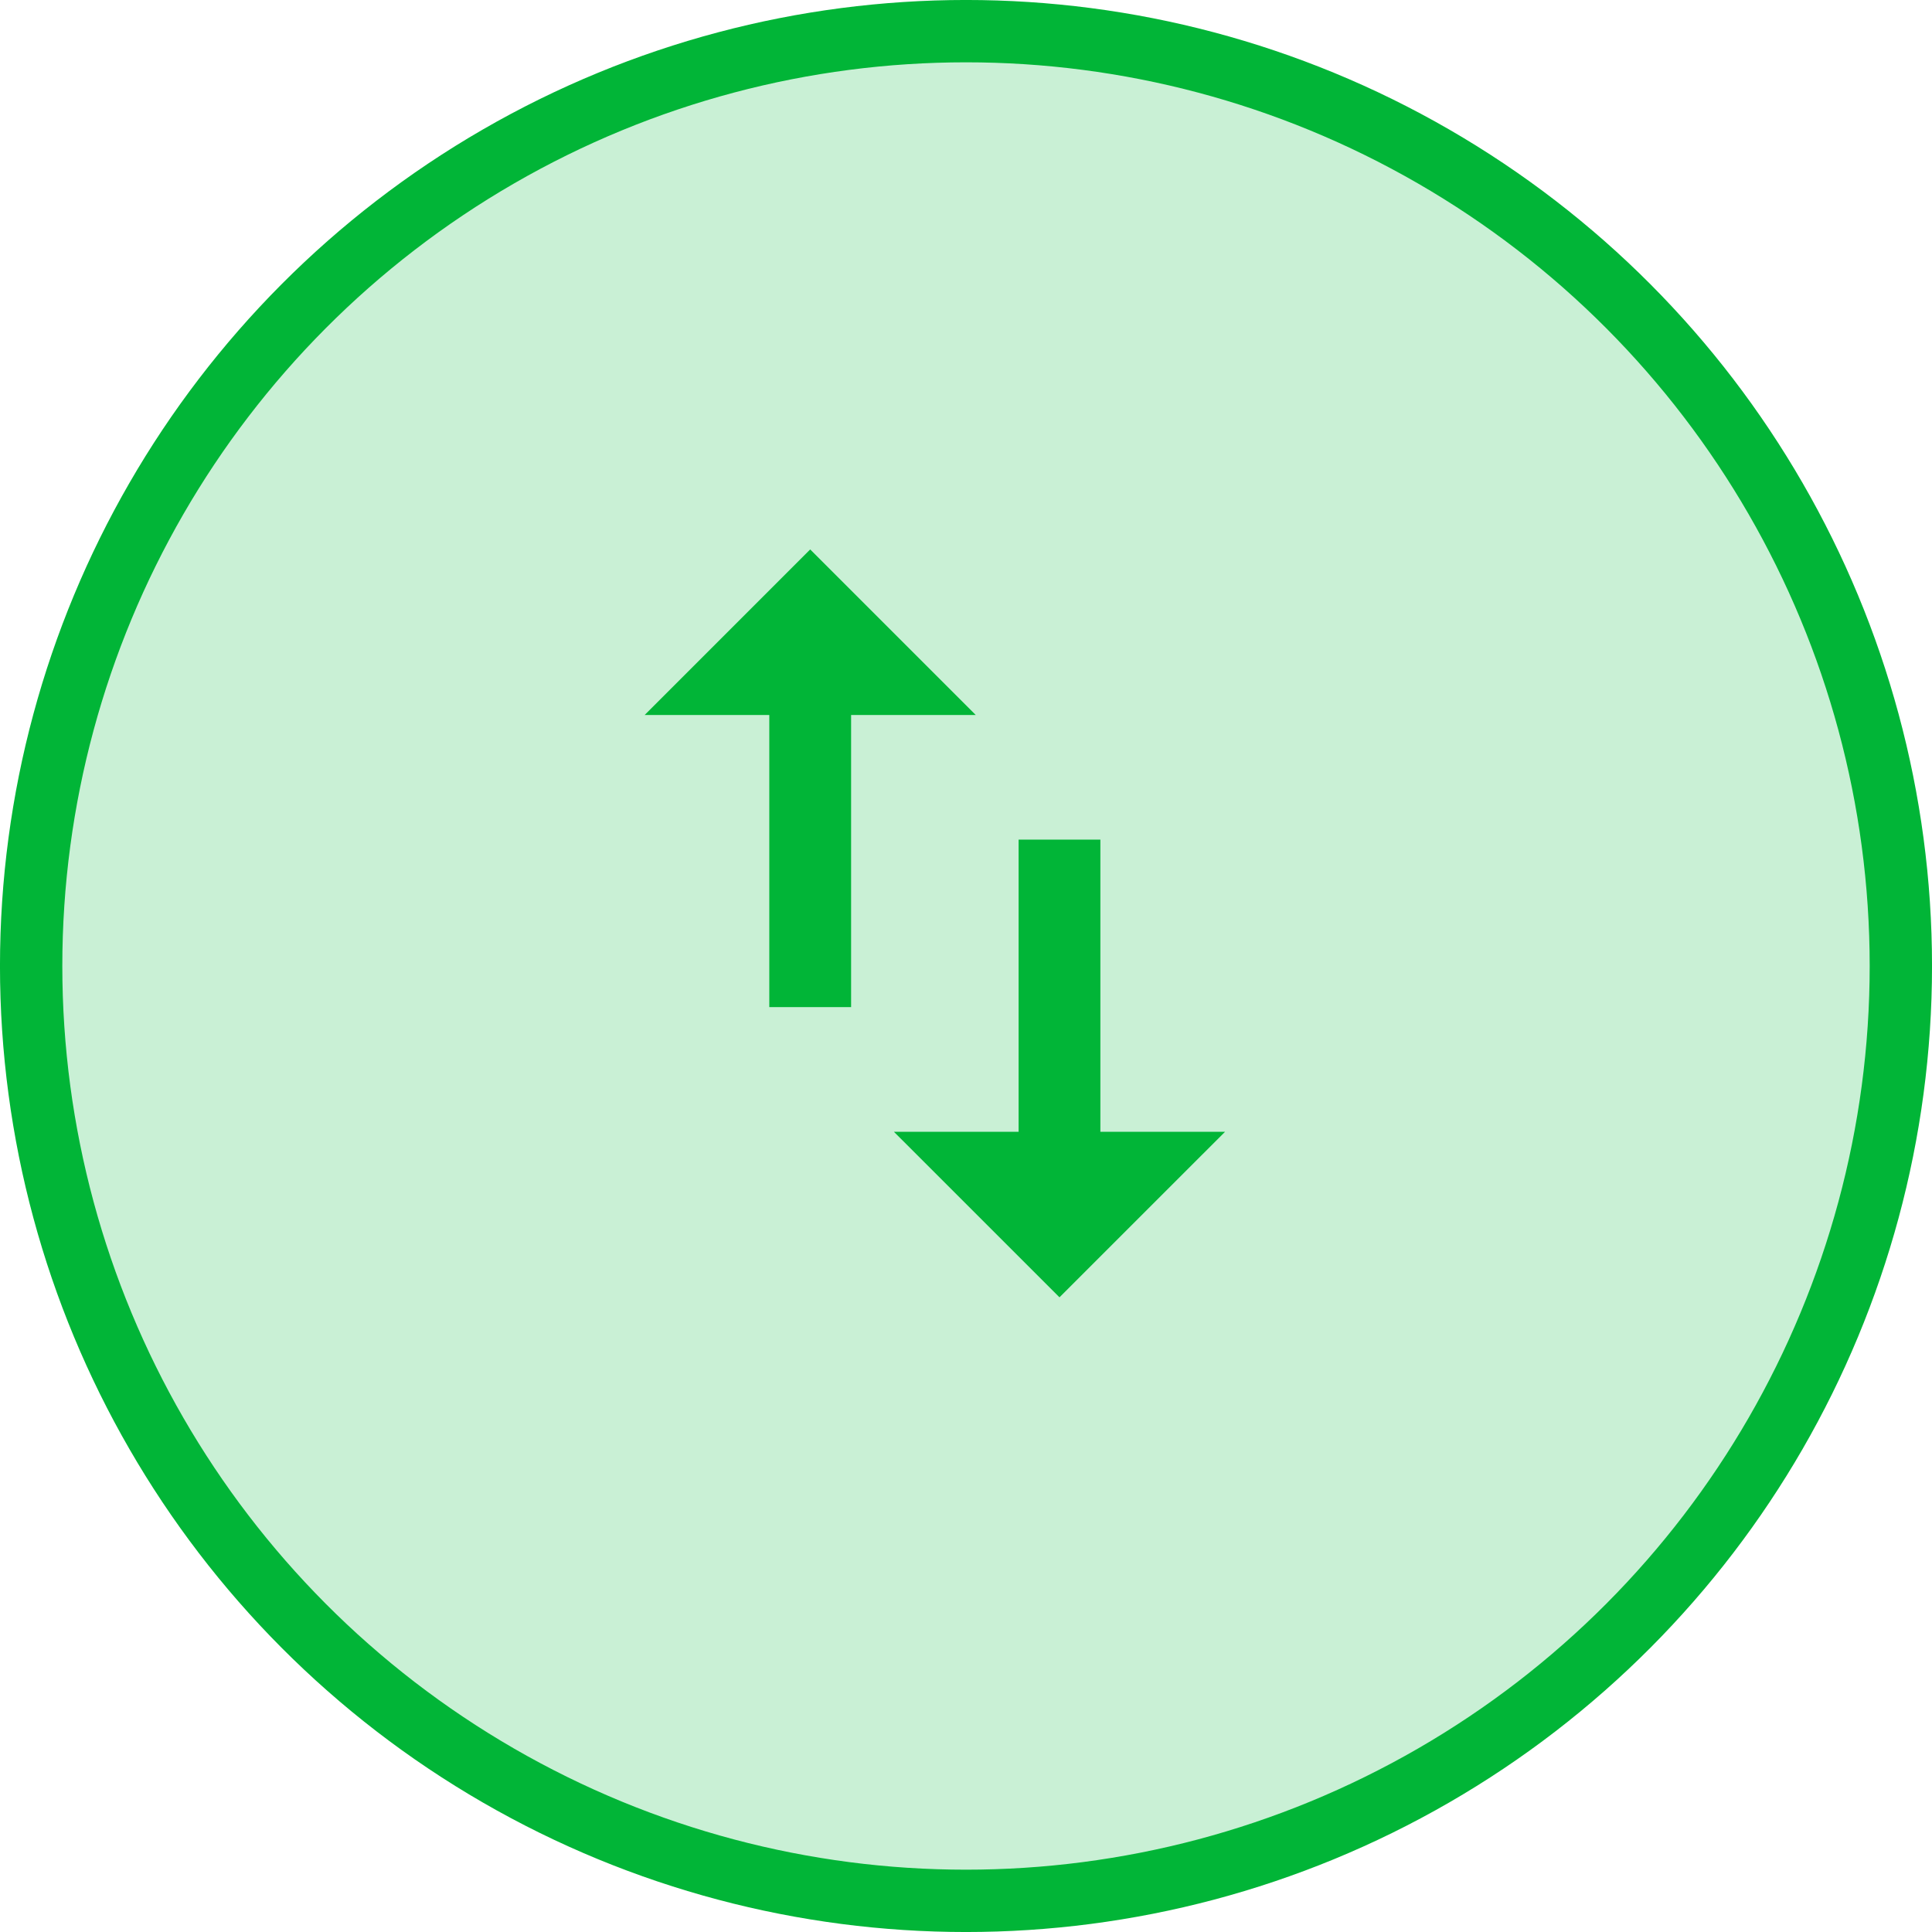 <svg width="49" height="49" viewBox="0 0 49 49" fill="none" xmlns="http://www.w3.org/2000/svg">
<circle cx="24.5" cy="24.5" r="23.71" fill="#C9F0D5" stroke="#01B537" stroke-width="1.581"/>
<path d="M27.908 28.705H31.07L26.871 32.903L22.672 28.705H25.834V21.295H27.908V28.705ZM20.548 13.935L24.747 18.134H21.586V25.543H19.511V18.134H16.35L20.548 13.935Z" fill="#01B537"/>
</svg>
